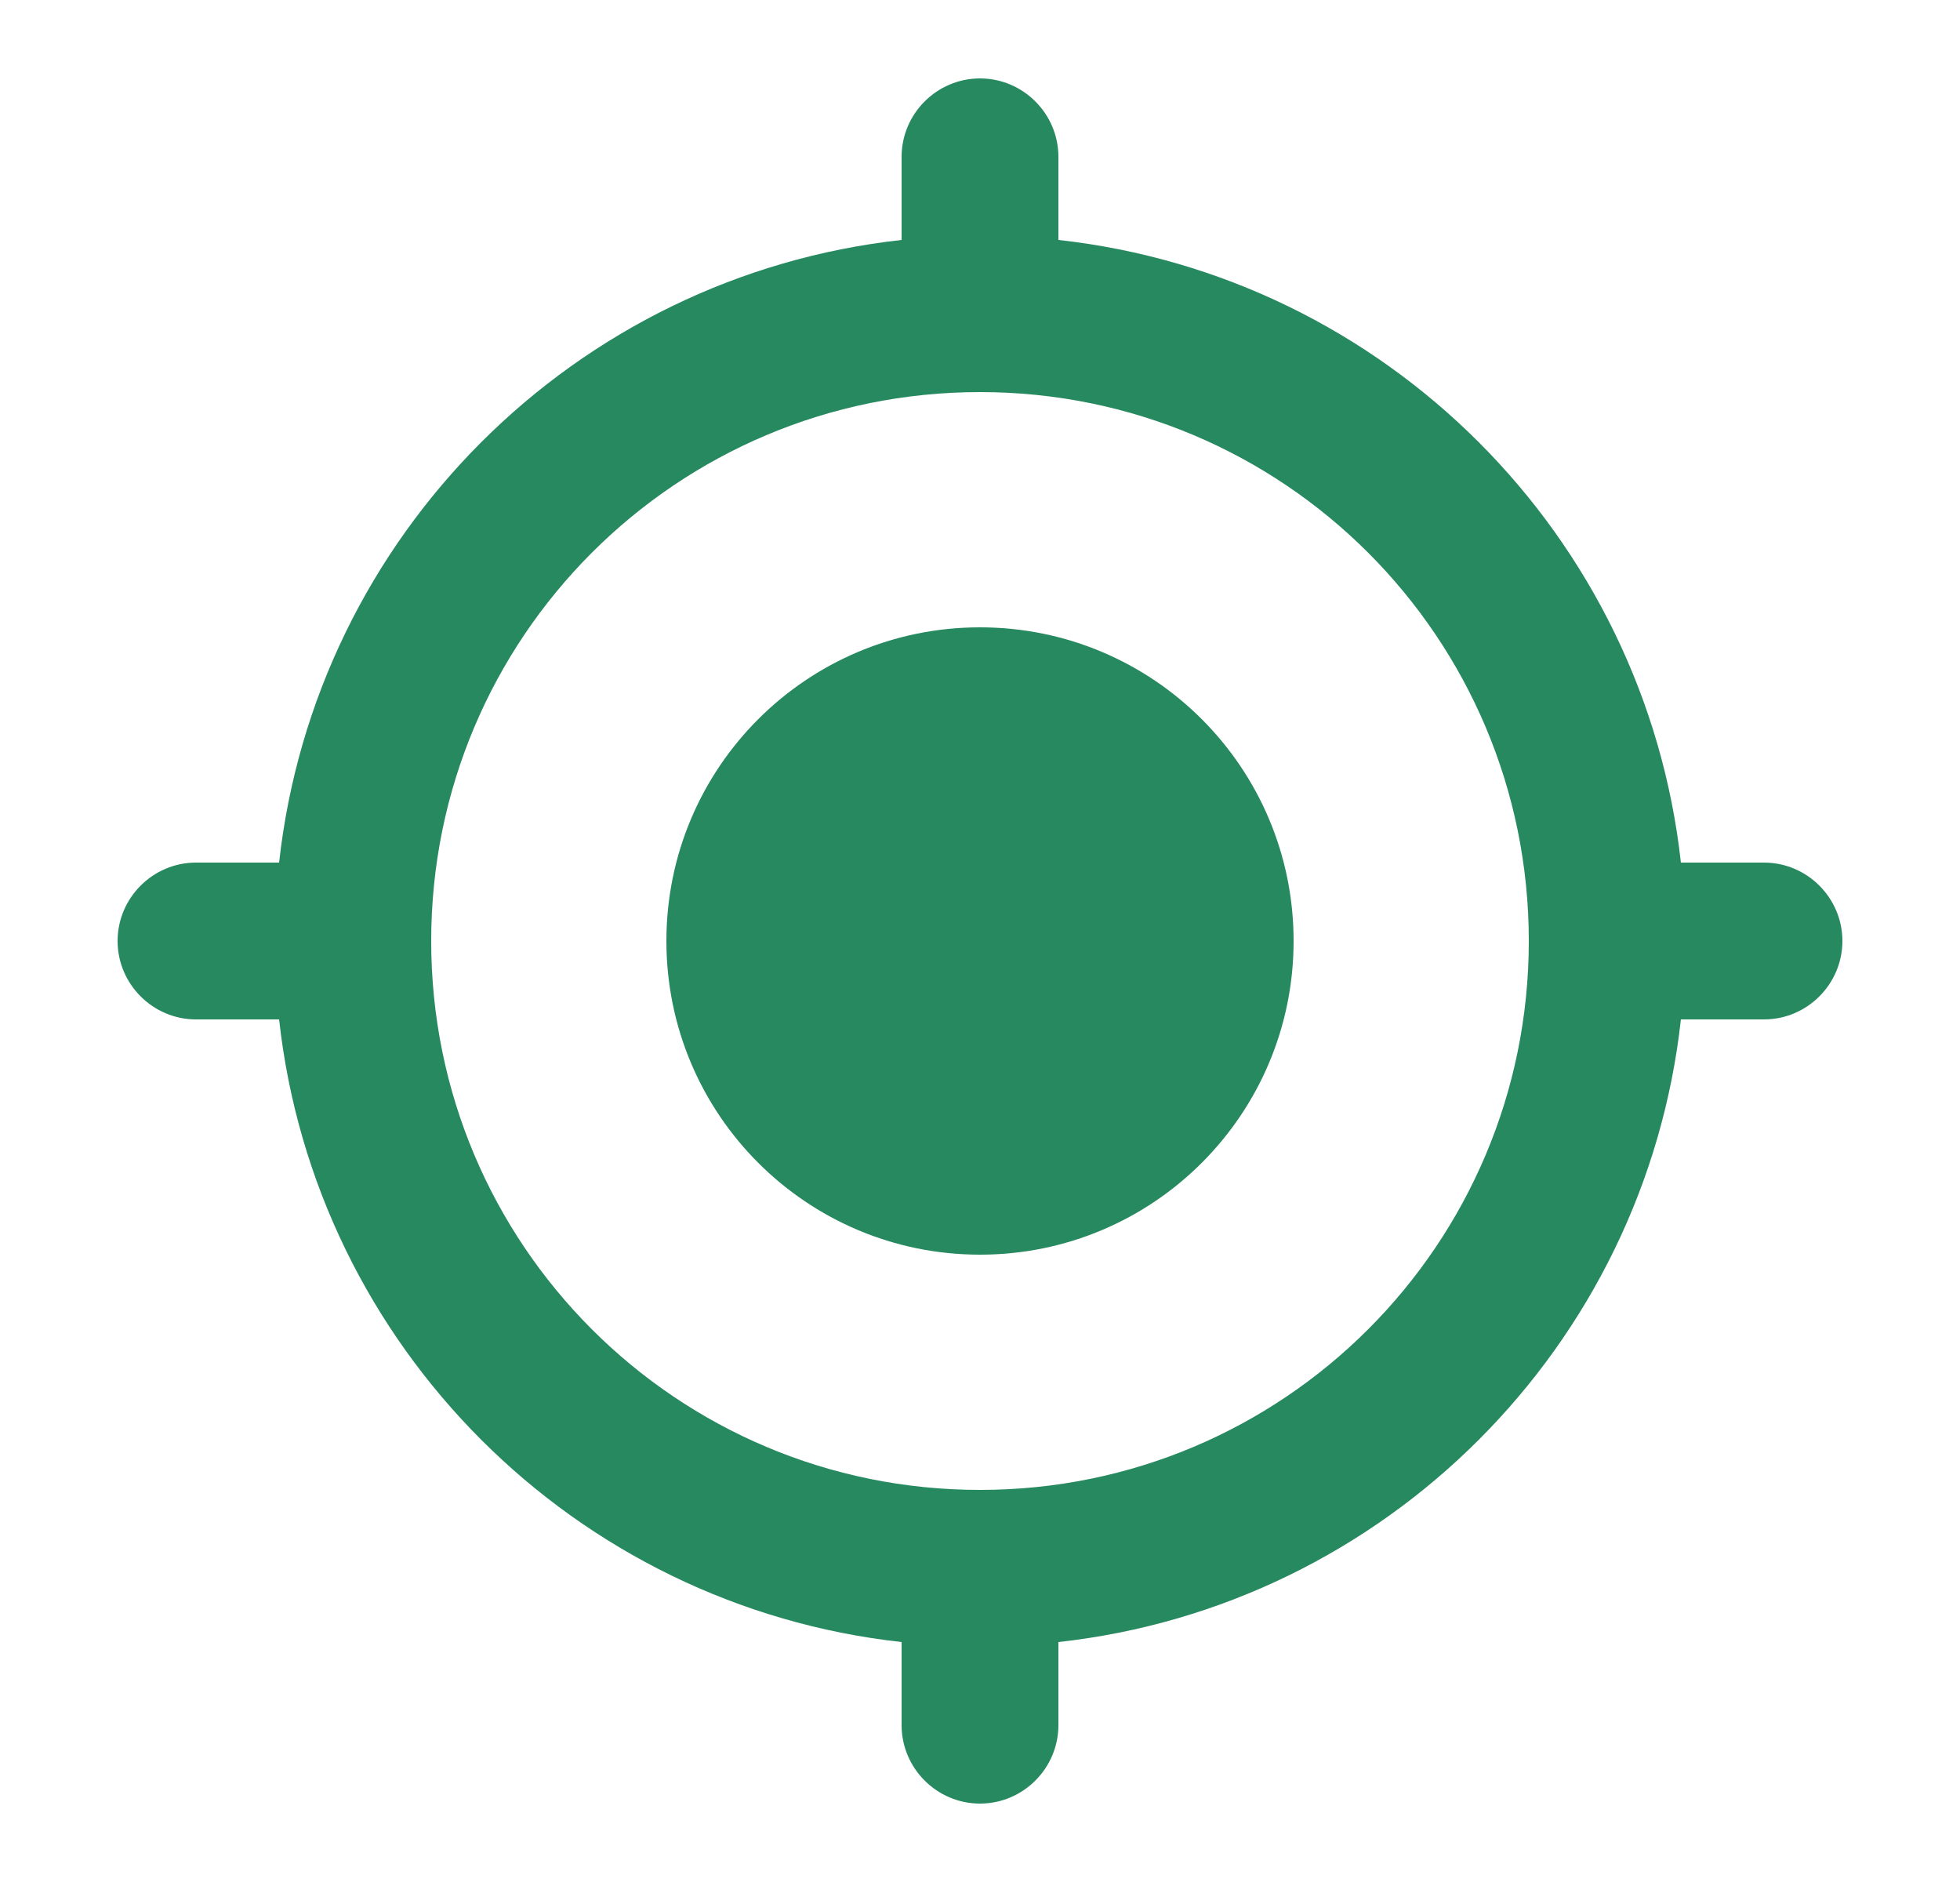 <svg width="25" height="24" viewBox="0 0 25 24" fill="none" xmlns="http://www.w3.org/2000/svg">
<path d="M12.5 8C10.29 8 8.5 9.79 8.5 12C8.5 14.21 10.29 16 12.5 16C14.71 16 16.5 14.21 16.5 12C16.5 9.79 14.71 8 12.5 8ZM21.44 11C20.98 6.83 17.67 3.52 13.5 3.06V2C13.5 1.45 13.05 1 12.5 1C11.95 1 11.5 1.45 11.5 2V3.06C7.33 3.52 4.02 6.83 3.56 11H2.5C1.95 11 1.5 11.45 1.5 12C1.5 12.55 1.95 13 2.5 13H3.56C4.02 17.17 7.33 20.48 11.5 20.94V22C11.5 22.55 11.95 23 12.5 23C13.05 23 13.5 22.55 13.5 22V20.94C17.67 20.48 20.98 17.17 21.44 13H22.5C23.05 13 23.5 12.55 23.5 12C23.5 11.45 23.05 11 22.5 11H21.44ZM12.5 19C8.63 19 5.5 15.87 5.5 12C5.5 8.13 8.63 5 12.5 5C16.37 5 19.5 8.13 19.5 12C19.5 15.87 16.37 19 12.5 19Z" fill="#278960"/>
</svg>
